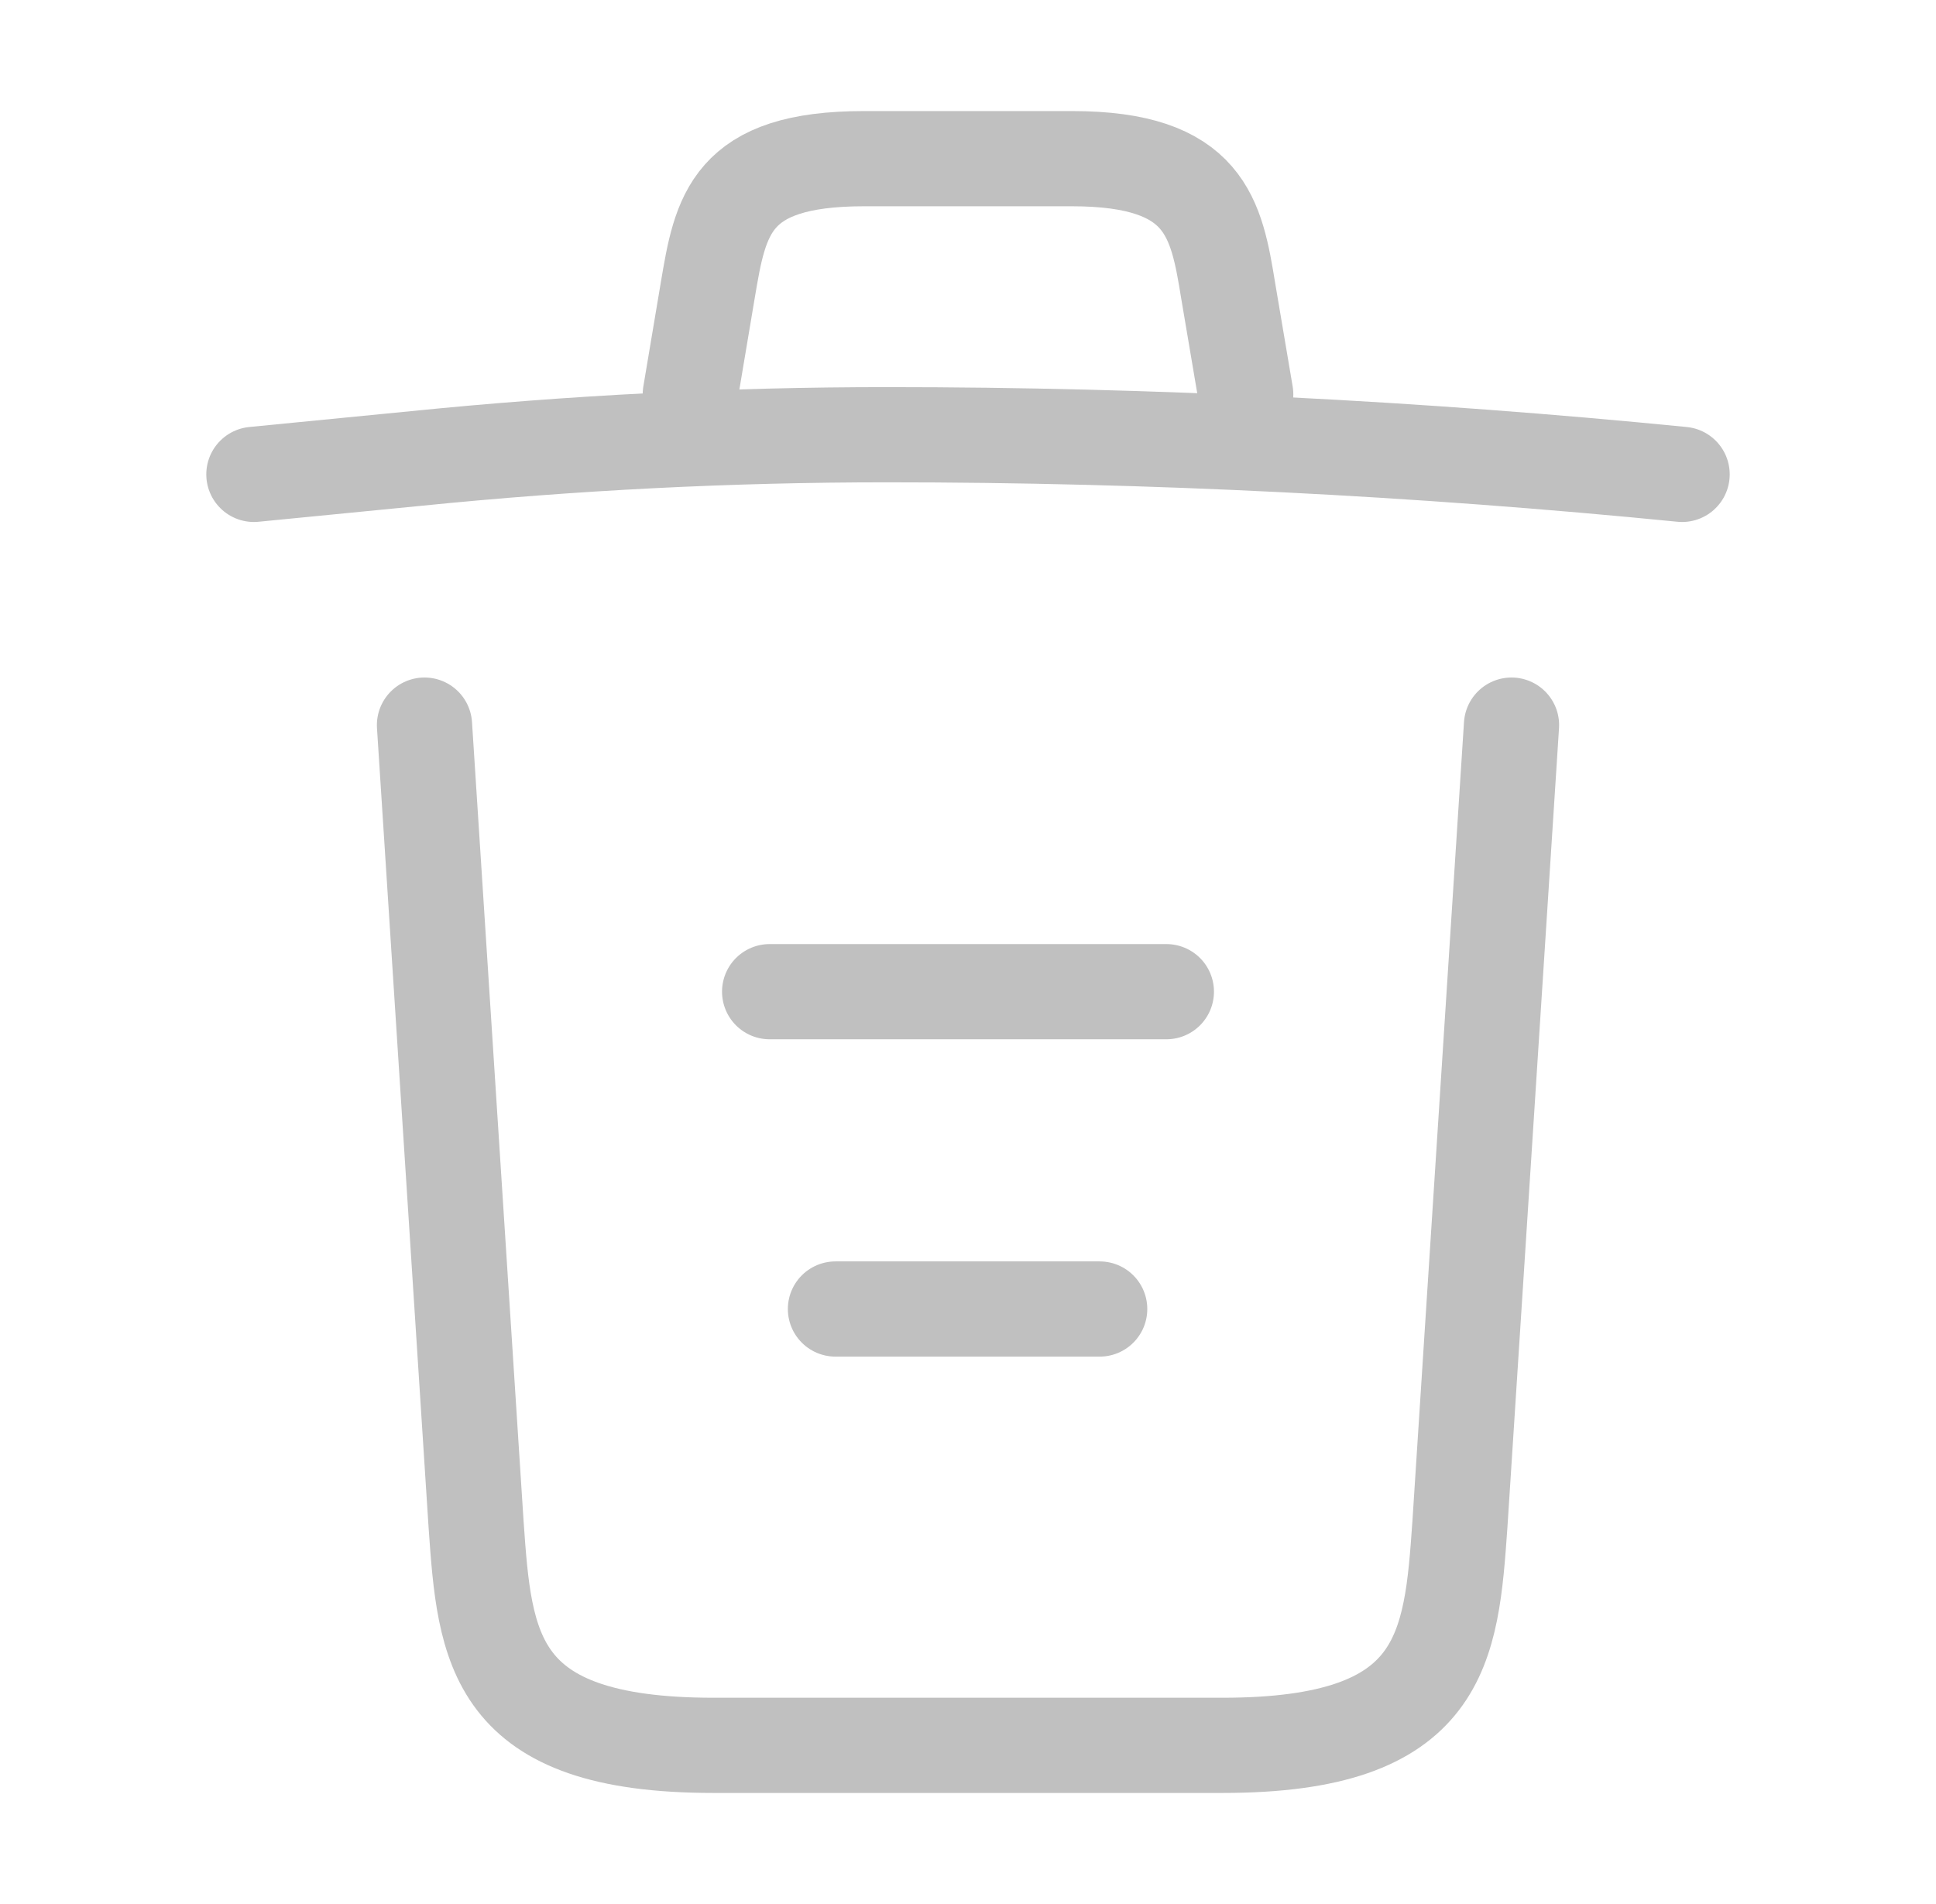 <svg width="61" height="60" viewBox="0 0 61 60" fill="none" xmlns="http://www.w3.org/2000/svg">
<path d="M53 14.949C44.675 14.124 36.3 13.699 27.95 13.699C23 13.699 18.05 13.949 13.1 14.449L8 14.949" stroke="#C0C0C0" stroke-width="3" stroke-linecap="round" stroke-linejoin="round"/>
<path d="M21.75 12.425L22.3 9.15C22.7 6.775 23 5 27.225 5H33.775C38 5 38.325 6.875 38.7 9.175L39.25 12.425" stroke="#C0C0C0" stroke-width="3" stroke-linecap="round" stroke-linejoin="round"/>
<path d="M47.625 22.85L46 48.025C45.725 51.95 45.5 55 38.525 55H22.475C15.5 55 15.275 51.95 15 48.025L13.375 22.85" stroke="#C0C0C0" stroke-width="3" stroke-linecap="round" stroke-linejoin="round"/>
<path d="M26.324 41.25H34.649" stroke="#C0C0C0" stroke-width="3" stroke-linecap="round" stroke-linejoin="round"/>
<path d="M24.25 31.25H36.75" stroke="#C0C0C0" stroke-width="3" stroke-linecap="round" stroke-linejoin="round"/>
</svg>
